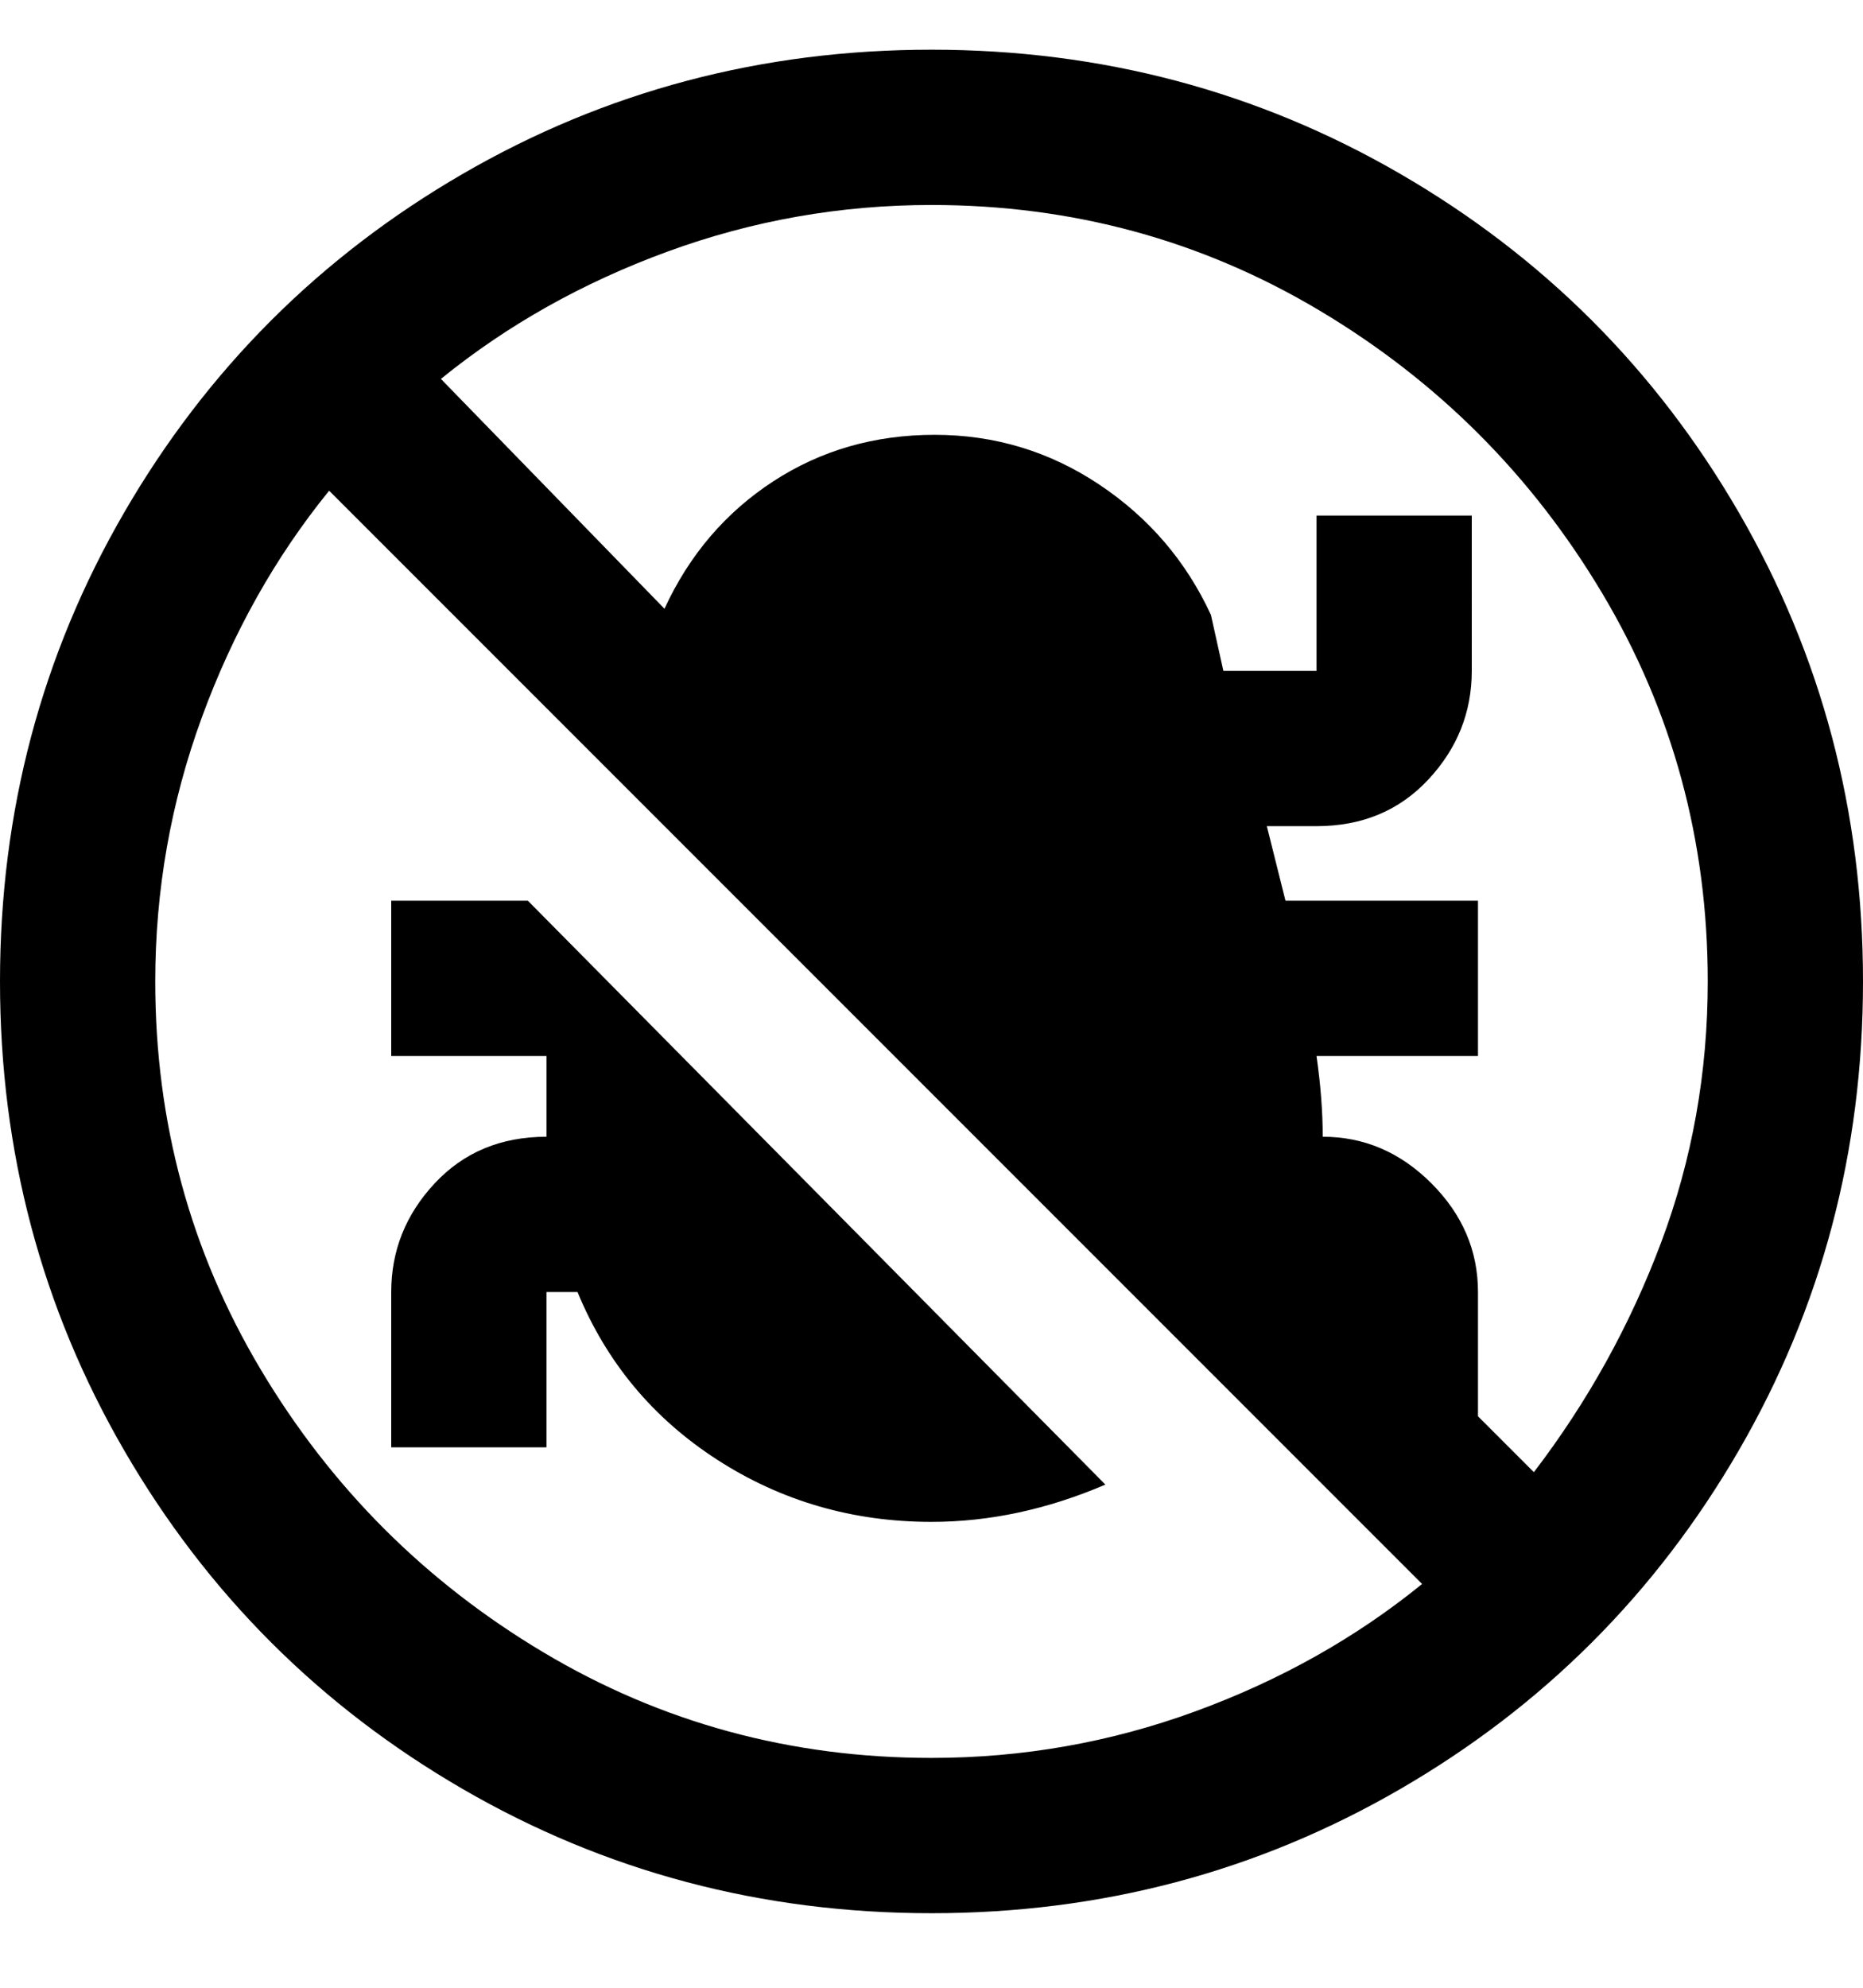 <svg viewBox="0 0 300 320" xmlns="http://www.w3.org/2000/svg"><path d="M150 8q-41 0-75.5 20T20 82.5Q0 117 0 158t20 75.5Q40 268 74.5 288t75.5 20q41 0 75.5-20t54.5-54.5q20-34.5 20-75.5t-20-75.5Q260 48 225.5 28T150 8zm0 275q-34 0-62.5-17T42 220.5Q25 192 25 158q0-22 7.5-42.5T53 79l176 176q-16 13-36.5 20.5T150 283zm97-46l-9-9v-20q0-10-7.5-17.5T213 183q0-6-1-13h26v-25h-31l-3-12h8q11 0 18-7.5t7-17.5V83h-25v25h-15l-2-9q-6-13-18-21t-26.5-8q-14.5 0-26 7.5T107 98L71 61q16-13 36.5-20.5T150 33q34 0 62.5 17T258 95.5q17 28.5 17 62.5 0 22-7.5 42T247 237zm-159-4H63v-25q0-10 7-17.5t18-7.5v-13H63v-25h22l93 94q-14 6-28 6-19 0-34.5-10T93 208h-5v25z"/></svg>